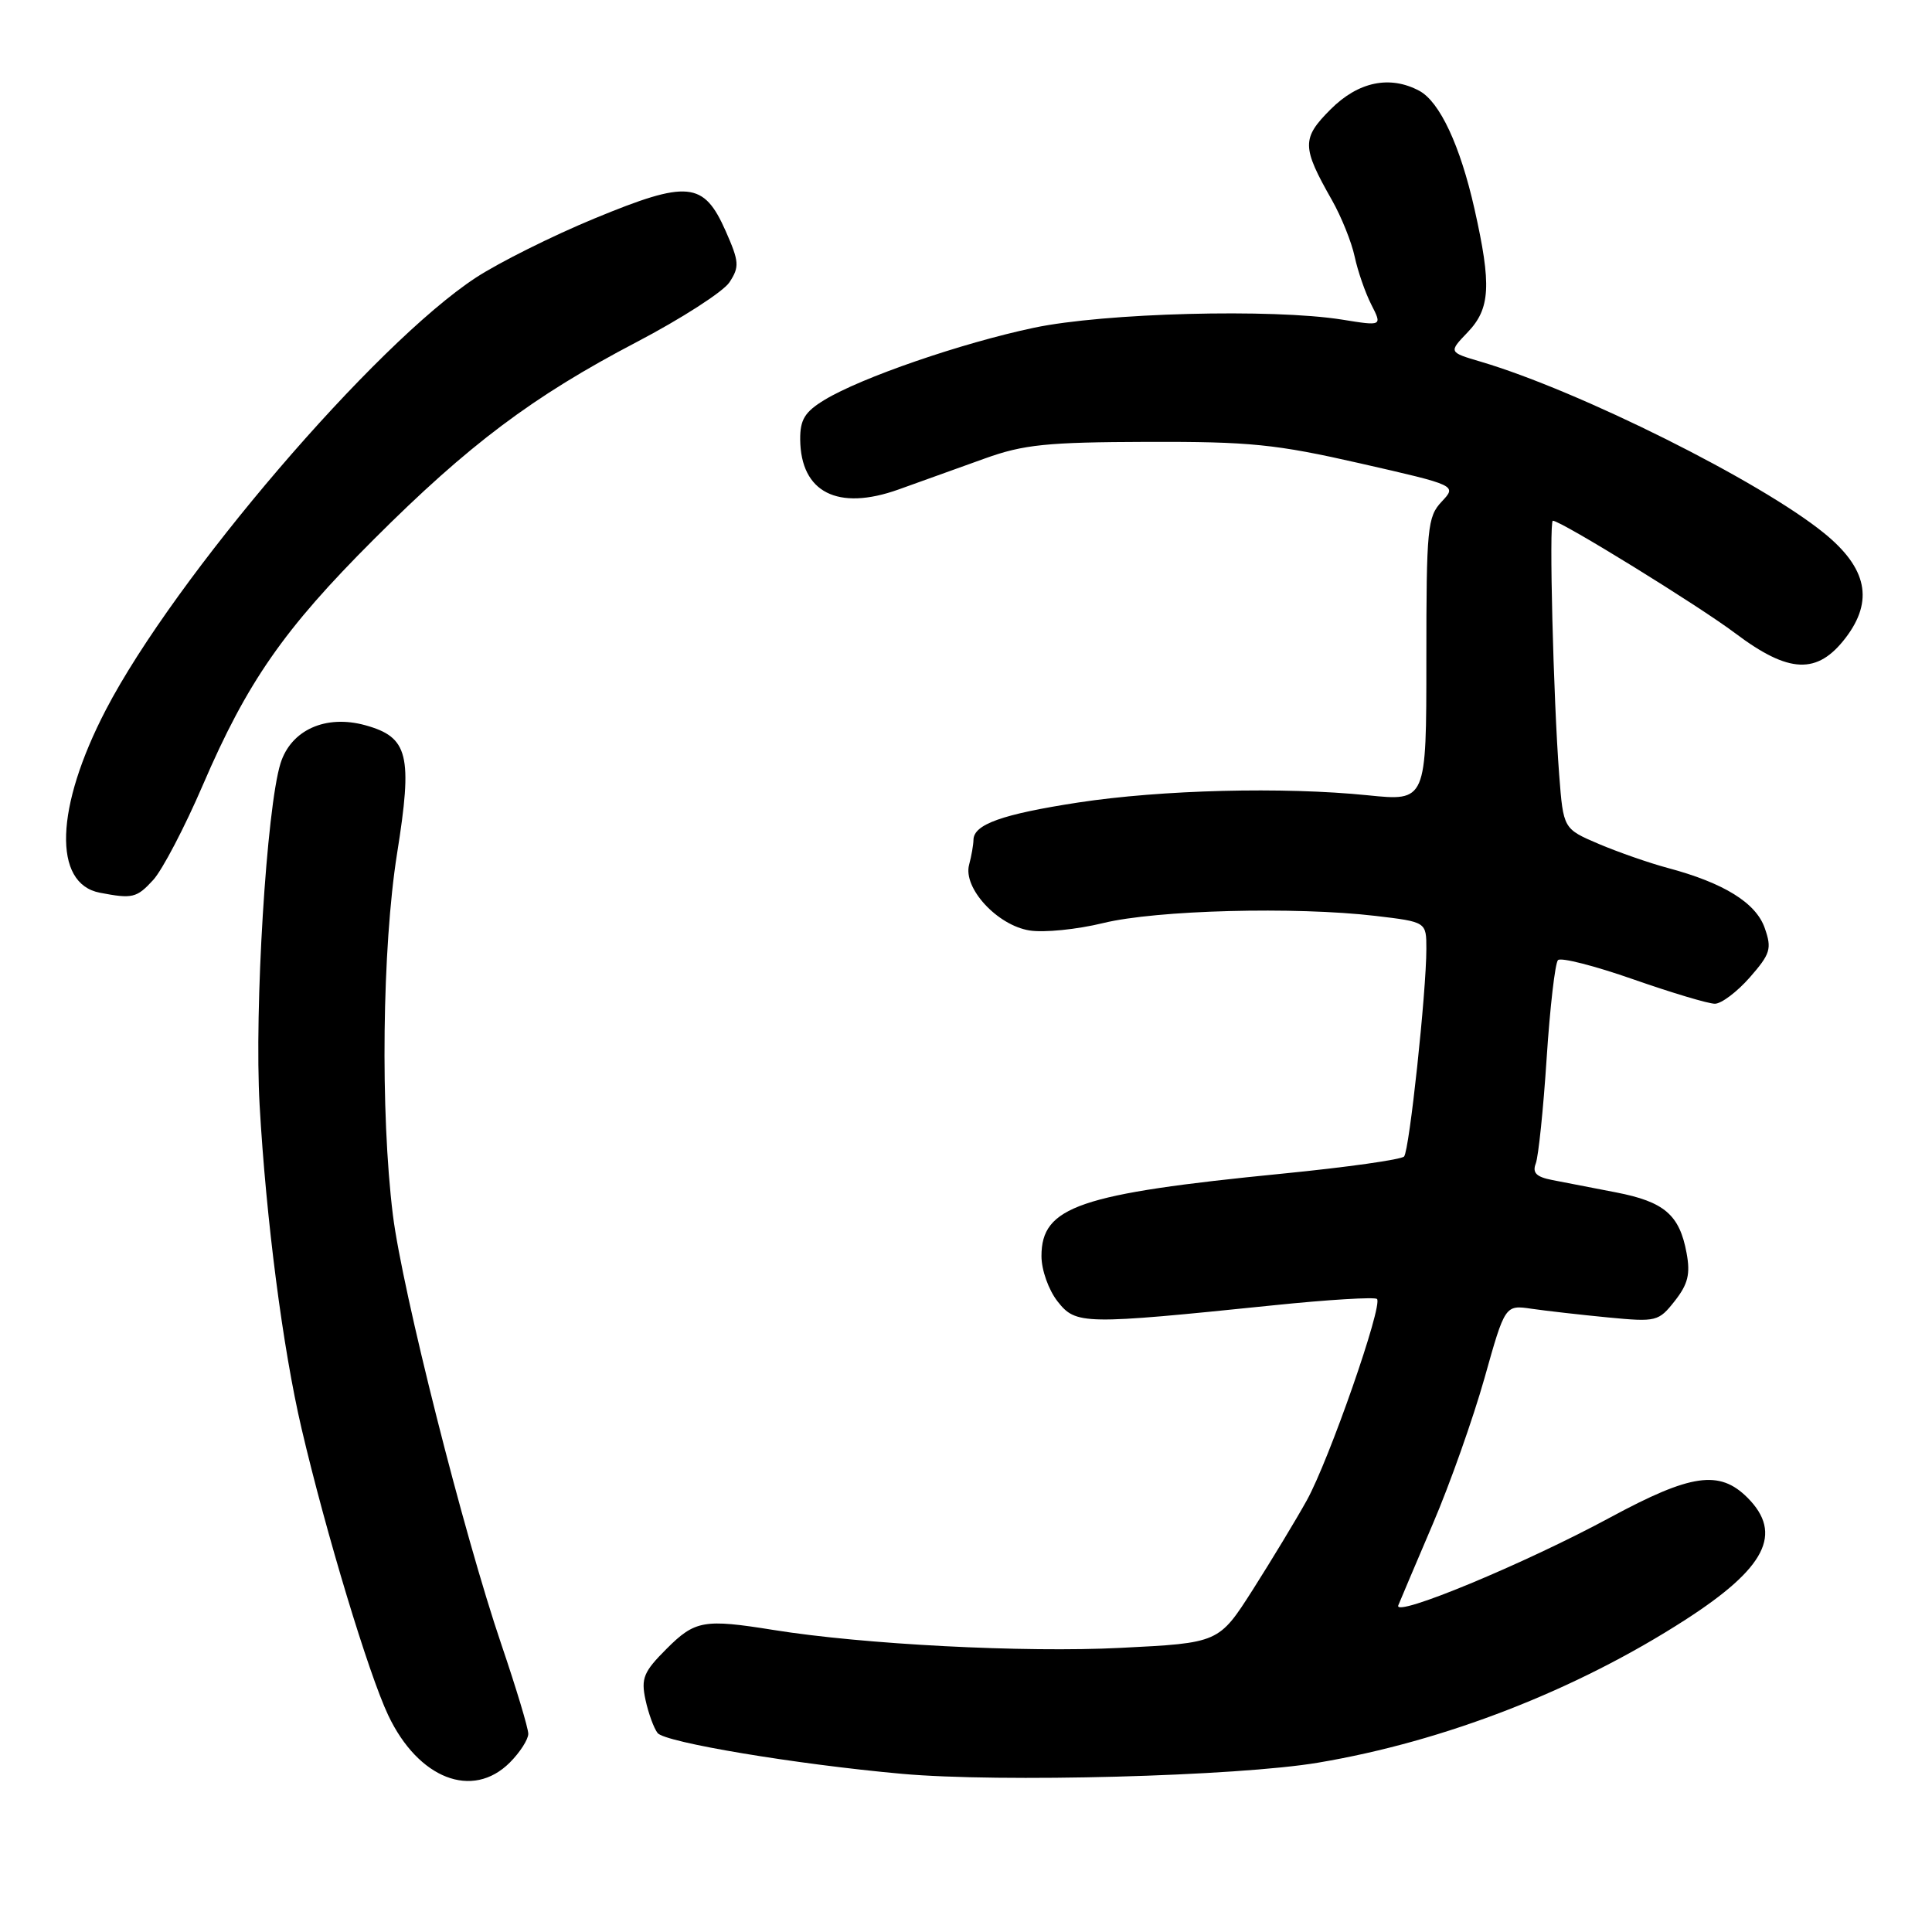 <?xml version="1.0" encoding="UTF-8" standalone="no"?>
<!DOCTYPE svg PUBLIC "-//W3C//DTD SVG 1.1//EN" "http://www.w3.org/Graphics/SVG/1.1/DTD/svg11.dtd" >
<svg xmlns="http://www.w3.org/2000/svg" xmlns:xlink="http://www.w3.org/1999/xlink" version="1.1" viewBox="0 0 256 256">
 <g >
 <path fill="currentColor"
d=" M 67.55 233.55 C 68.90 232.20 70.00 230.48 70.00 229.74 C 70.00 229.00 68.40 223.69 66.45 217.95 C 61.42 203.17 53.31 171.04 52.06 160.99 C 50.38 147.41 50.64 125.54 52.61 113.12 C 54.70 100.04 54.12 97.68 48.41 96.10 C 43.16 94.65 38.56 96.72 37.17 101.15 C 35.32 107.08 33.68 133.73 34.40 146.42 C 35.26 161.59 37.47 178.67 39.96 189.30 C 43.20 203.14 48.84 221.79 51.44 227.28 C 55.43 235.70 62.60 238.49 67.55 233.55 Z  M 174.67 233.56 C 191.43 230.74 208.85 223.96 223.32 214.63 C 233.98 207.76 236.30 203.21 231.55 198.45 C 227.84 194.74 224.07 195.29 213.38 201.06 C 202.07 207.18 184.62 214.42 185.28 212.72 C 185.55 212.05 187.61 207.19 189.86 201.92 C 192.12 196.65 195.19 187.96 196.70 182.62 C 199.43 172.90 199.43 172.90 202.96 173.42 C 204.91 173.70 209.47 174.22 213.10 174.57 C 219.48 175.18 219.77 175.11 221.92 172.38 C 223.67 170.15 224.00 168.81 223.48 166.03 C 222.55 160.97 220.53 159.24 214.14 158.00 C 211.04 157.40 207.23 156.66 205.68 156.36 C 203.56 155.95 203.02 155.40 203.50 154.16 C 203.85 153.24 204.50 146.97 204.94 140.21 C 205.38 133.46 206.06 127.61 206.44 127.22 C 206.83 126.83 211.31 127.98 216.40 129.76 C 221.49 131.54 226.36 133.00 227.23 133.00 C 228.09 133.00 230.17 131.43 231.85 129.52 C 234.59 126.39 234.80 125.72 233.84 122.98 C 232.68 119.63 228.41 116.99 220.99 115.01 C 218.52 114.35 214.40 112.91 211.83 111.82 C 207.15 109.82 207.15 109.82 206.60 102.66 C 205.83 92.62 205.24 69.00 205.76 69.00 C 206.83 69.00 225.04 80.23 229.93 83.91 C 237.05 89.27 240.81 89.42 244.56 84.51 C 248.30 79.61 247.40 75.27 241.71 70.65 C 233.24 63.76 209.26 51.79 196.22 47.93 C 191.94 46.67 191.94 46.67 194.47 44.03 C 197.48 40.89 197.65 37.79 195.38 27.70 C 193.48 19.27 190.77 13.48 188.06 12.03 C 184.16 9.95 179.98 10.82 176.32 14.48 C 172.46 18.34 172.48 19.46 176.48 26.50 C 177.73 28.70 179.09 32.08 179.50 34.00 C 179.91 35.92 180.90 38.78 181.70 40.35 C 183.16 43.21 183.16 43.21 177.83 42.35 C 168.61 40.88 146.32 41.46 137.00 43.43 C 127.39 45.46 114.10 50.04 109.25 52.99 C 106.63 54.58 106.01 55.61 106.03 58.24 C 106.10 65.25 111.00 67.74 119.06 64.86 C 122.05 63.79 127.20 61.94 130.50 60.75 C 135.64 58.90 138.71 58.59 152.00 58.55 C 165.62 58.51 169.05 58.85 180.28 61.41 C 193.05 64.32 193.05 64.32 191.03 66.47 C 189.14 68.48 189.00 69.93 189.00 87.40 C 189.00 106.17 189.00 106.17 181.25 105.38 C 170.02 104.24 153.94 104.65 142.85 106.34 C 132.79 107.89 129.01 109.23 128.99 111.29 C 128.98 111.95 128.72 113.44 128.41 114.59 C 127.59 117.66 132.13 122.60 136.41 123.29 C 138.31 123.60 142.71 123.16 146.18 122.31 C 153.20 120.59 171.62 120.11 182.25 121.36 C 189.00 122.16 189.00 122.16 189.00 125.72 C 189.00 131.42 186.75 152.43 186.05 153.24 C 185.70 153.65 178.46 154.67 169.96 155.51 C 142.96 158.18 138.00 159.88 138.00 166.44 C 138.00 168.28 138.94 170.92 140.13 172.44 C 142.57 175.54 143.48 175.55 168.72 172.96 C 175.99 172.21 182.17 171.84 182.46 172.12 C 183.27 172.94 176.11 193.48 173.16 198.80 C 171.70 201.43 168.47 206.76 166.00 210.65 C 161.50 217.70 161.50 217.70 148.50 218.35 C 135.74 219.00 114.35 217.89 102.50 215.98 C 93.28 214.50 92.10 214.70 88.32 218.48 C 85.28 221.52 84.92 222.38 85.53 225.23 C 85.92 227.03 86.64 229.01 87.14 229.64 C 88.15 230.88 105.41 233.77 119.50 235.04 C 132.47 236.21 163.96 235.37 174.67 233.56 Z  M 20.30 116.60 C 21.51 115.28 24.47 109.62 26.87 104.04 C 32.74 90.39 37.61 83.38 49.50 71.50 C 62.08 58.92 70.61 52.52 84.33 45.34 C 90.29 42.22 95.84 38.65 96.66 37.40 C 98.00 35.35 97.95 34.68 96.15 30.60 C 93.24 24.04 91.14 23.84 78.77 28.95 C 73.20 31.25 66.13 34.78 63.07 36.78 C 49.65 45.57 23.16 76.51 14.03 94.05 C 7.31 106.97 6.97 117.09 13.23 118.29 C 17.55 119.12 18.11 118.99 20.30 116.60 Z "/>
</g>
</svg>